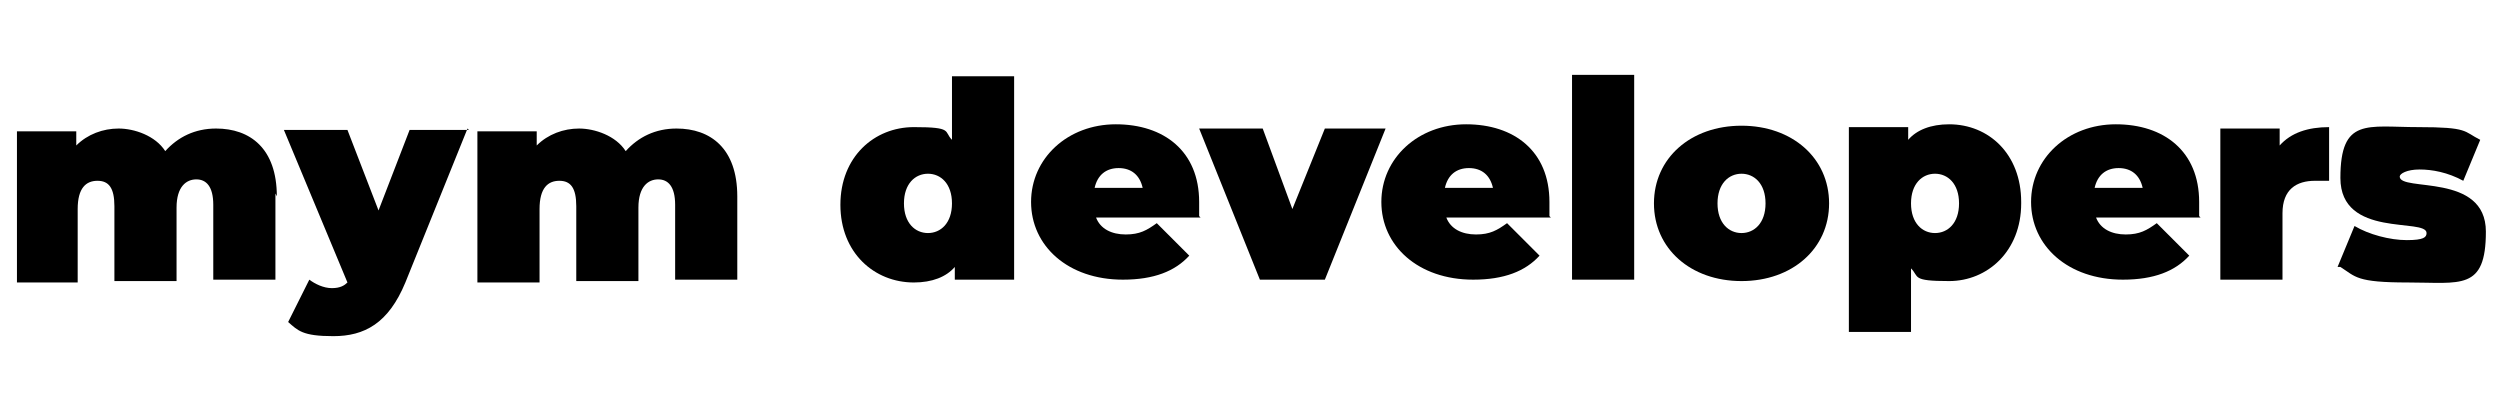 <?xml version="1.0" encoding="UTF-8"?>
<svg id="Capa_1" xmlns="http://www.w3.org/2000/svg" version="1.1" viewBox="0 0 177 29">
  <!-- Generator: Adobe Illustrator 29.7.1, SVG Export Plug-In . SVG Version: 2.1.1 Build 8)  -->
  <path d="M19.5,13.7v6.1h-4.4v-5.3c0-1.3-.5-1.8-1.2-1.8s-1.4.5-1.4,2v5.2h-4.4v-5.3c0-1.3-.4-1.8-1.2-1.8s-1.4.5-1.4,2v5.2H1.2v-10.7h4.2v1c.8-.8,1.9-1.2,3-1.2s2.6.5,3.3,1.6c.9-1,2.1-1.6,3.6-1.6,2.4,0,4.3,1.4,4.3,4.8Z"/>
  <path d="M33.1,9.1l-4.4,10.9c-1.2,2.9-2.9,3.8-5.1,3.8s-2.5-.4-3.2-1l1.5-3c.4.3,1,.6,1.6.6s.9-.2,1.1-.4l-4.5-10.8h4.5l2.2,5.7,2.2-5.7h4.2Z"/>
  <path d="M52.2,13.7v6.1h-4.4v-5.3c0-1.3-.5-1.8-1.2-1.8s-1.4.5-1.4,2v5.2h-4.4v-5.3c0-1.3-.4-1.8-1.2-1.8s-1.4.5-1.4,2v5.2h-4.4v-10.7h4.2v1c.8-.8,1.9-1.2,3-1.2s2.6.5,3.3,1.6c.9-1,2.1-1.6,3.6-1.6,2.4,0,4.3,1.4,4.3,4.8Z"/>
  <path d="M71.8,5.3v14.5h-4.2v-.9c-.6.7-1.6,1.1-2.9,1.1-2.8,0-5.2-2.1-5.2-5.5s2.4-5.5,5.2-5.5,2.1.3,2.7.9v-4.5h4.4ZM67.4,14.4c0-1.4-.8-2.1-1.7-2.1s-1.7.7-1.7,2.1.8,2.1,1.7,2.1,1.7-.7,1.7-2.1Z"/>
  <path d="M85,15.4h-7.4c.3.8,1.1,1.2,2.1,1.2s1.5-.3,2.2-.8l2.3,2.3c-1,1.1-2.5,1.7-4.7,1.7-3.9,0-6.5-2.4-6.5-5.5s2.6-5.5,6-5.5,5.9,1.9,5.9,5.5,0,.7,0,1ZM77.5,13.3h3.4c-.2-.9-.8-1.4-1.7-1.4s-1.5.5-1.7,1.4Z"/>
  <path d="M98.1,9.1l-4.3,10.7h-4.6l-4.3-10.7h4.5l2.1,5.7,2.3-5.7h4.2Z"/>
  <path d="M109.8,15.4h-7.4c.3.8,1.1,1.2,2.1,1.2s1.5-.3,2.2-.8l2.3,2.3c-1,1.1-2.5,1.7-4.7,1.7-3.9,0-6.5-2.4-6.5-5.5s2.6-5.5,6-5.5,5.9,1.9,5.9,5.5,0,.7,0,1ZM102.3,13.3h3.4c-.2-.9-.8-1.4-1.7-1.4s-1.5.5-1.7,1.4Z"/>
  <path d="M111.3,5.3h4.4v14.5h-4.4V5.3Z"/>
  <path d="M117.1,14.4c0-3.2,2.6-5.5,6.2-5.5s6.2,2.3,6.2,5.5-2.6,5.5-6.2,5.5-6.2-2.3-6.2-5.5ZM125,14.4c0-1.4-.8-2.1-1.7-2.1s-1.7.7-1.7,2.1.8,2.1,1.7,2.1,1.7-.7,1.7-2.1Z"/>
  <path d="M143.1,14.4c0,3.4-2.4,5.5-5.1,5.5s-2.1-.3-2.7-.9v4.5h-4.4v-14.5h4.2v.9c.6-.7,1.6-1.1,2.9-1.1,2.8,0,5.1,2.1,5.1,5.5ZM138.7,14.4c0-1.4-.8-2.1-1.7-2.1s-1.7.7-1.7,2.1.8,2.1,1.7,2.1,1.7-.7,1.7-2.1Z"/>
  <path d="M155.8,15.4h-7.4c.3.8,1.1,1.2,2.1,1.2s1.5-.3,2.2-.8l2.3,2.3c-1,1.1-2.5,1.7-4.7,1.7-3.9,0-6.5-2.4-6.5-5.5s2.6-5.5,6-5.5,5.9,1.9,5.9,5.5,0,.7,0,1ZM148.3,13.3h3.4c-.2-.9-.8-1.4-1.7-1.4s-1.5.5-1.7,1.4Z"/>
  <path d="M164.9,8.9v3.9c-.4,0-.7,0-1,0-1.3,0-2.3.6-2.3,2.3v4.7h-4.4v-10.7h4.2v1.2c.8-.9,2-1.3,3.5-1.3Z"/>
  <path d="M165.5,18.9l1.2-2.9c1,.6,2.5,1,3.7,1s1.4-.2,1.4-.5c0-1.1-6.1.4-6.1-3.9s1.9-3.6,5.5-3.6,3.2.3,4.4.9l-1.2,2.9c-1.1-.6-2.2-.8-3.1-.8s-1.4.3-1.4.5c0,1.1,6.1-.3,6.1,3.9s-1.8,3.6-5.5,3.6-3.7-.4-4.8-1.1Z"/>
</svg>